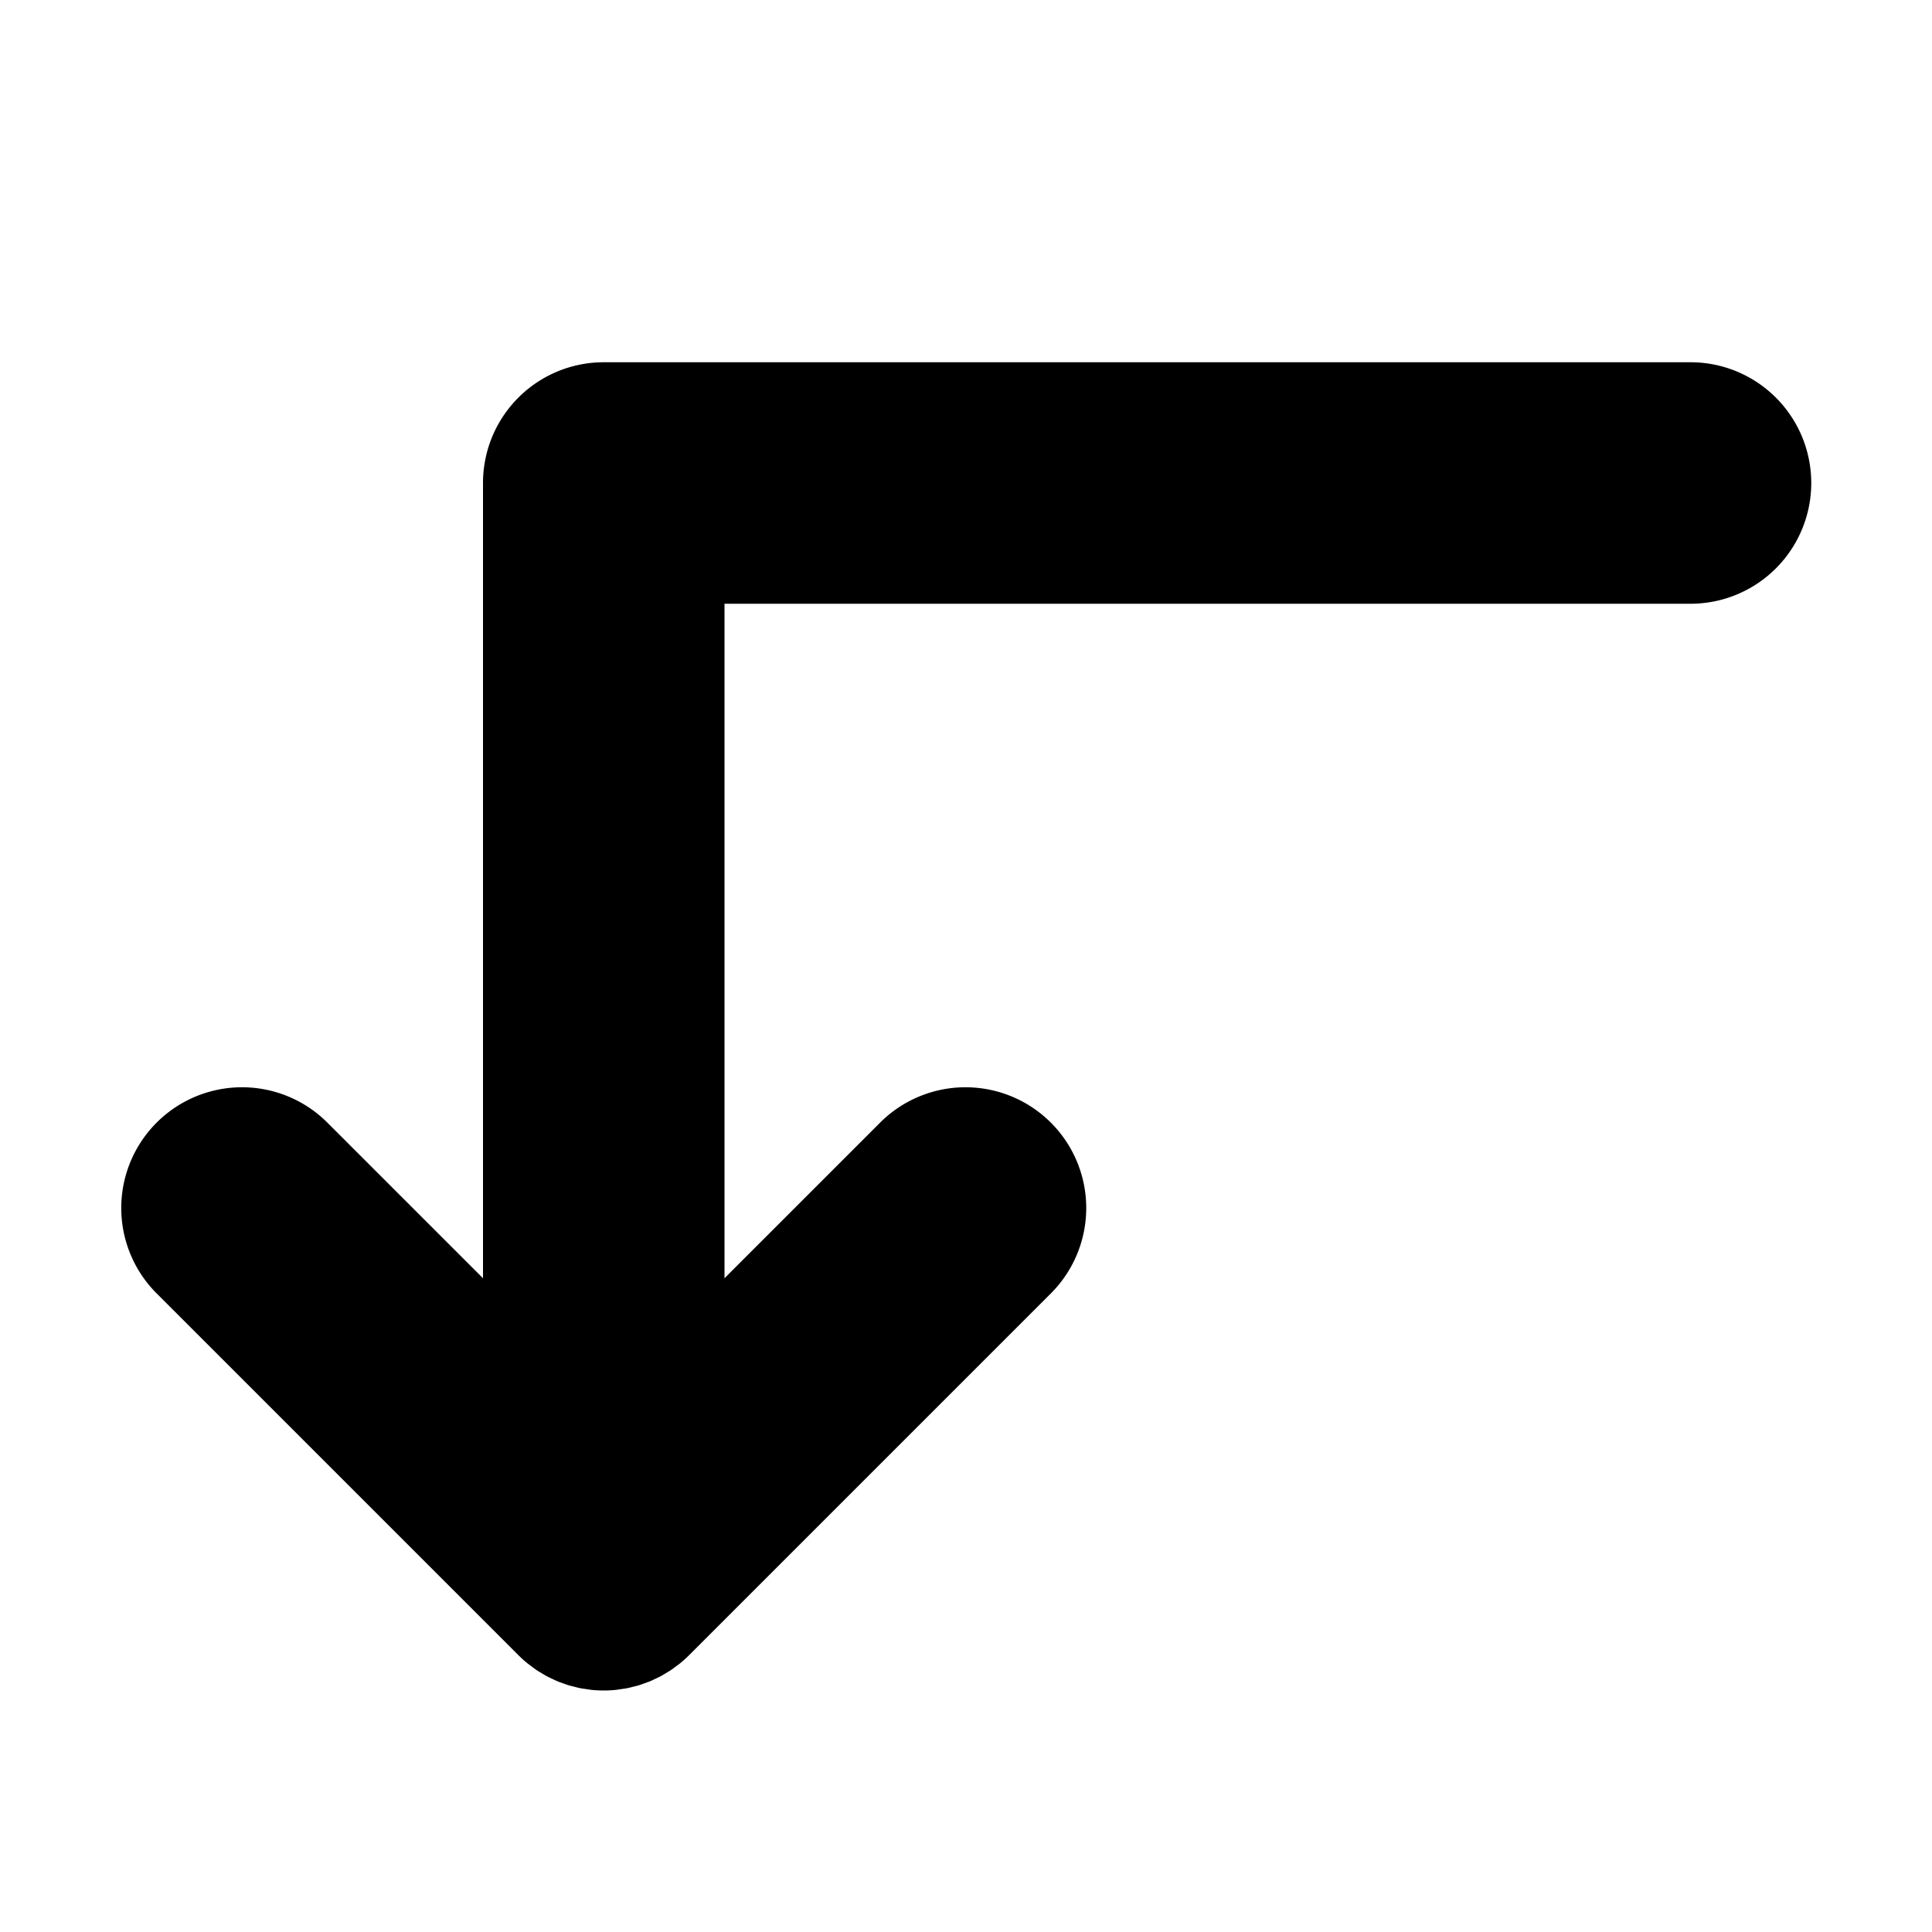 <svg id="Layer_1" data-name="Layer 1" xmlns="http://www.w3.org/2000/svg" viewBox="0 0 256 256">
  <rect width="256" height="256" fill="none"/>
  <path d="M224,48H80A16,16,0,0,0,64,64V169.373L43.313,148.687a16,16,0,0,0-22.627,22.627l47.994,47.994q.562.563,1.18,1.067c.177.146.364.272.546.409.235.177.466.359.711.523.223.149.455.279.684.416.218.131.432.268.658.389.236.126.478.233.719.346.233.11.461.226.7.325.235.097.475.176.714.261.254.091.504.188.764.267.239.072.482.125.723.186.265.067.526.141.795.194.278.055.558.088.838.128.237.034.47.079.71.103C78.947,223.972,79.473,224,80,224s1.053-.028,1.578-.08c.24-.024.473-.068.709-.102.28-.04.561-.073.838-.128.269-.053.53-.127.795-.194.241-.061.485-.114.724-.186.26-.079.51-.176.764-.267.238-.086.479-.164.714-.261.239-.099.467-.215.7-.325.24-.114.483-.22.719-.346.225-.12.438-.257.656-.388.229-.137.462-.267.686-.417.245-.163.475-.345.709-.521.182-.137.37-.264.548-.41q.616-.505,1.18-1.067l47.994-47.994a16,16,0,0,0-22.627-22.627L96,169.373V80H224a16,16,0,0,0,0-32Z"/>
</svg>
